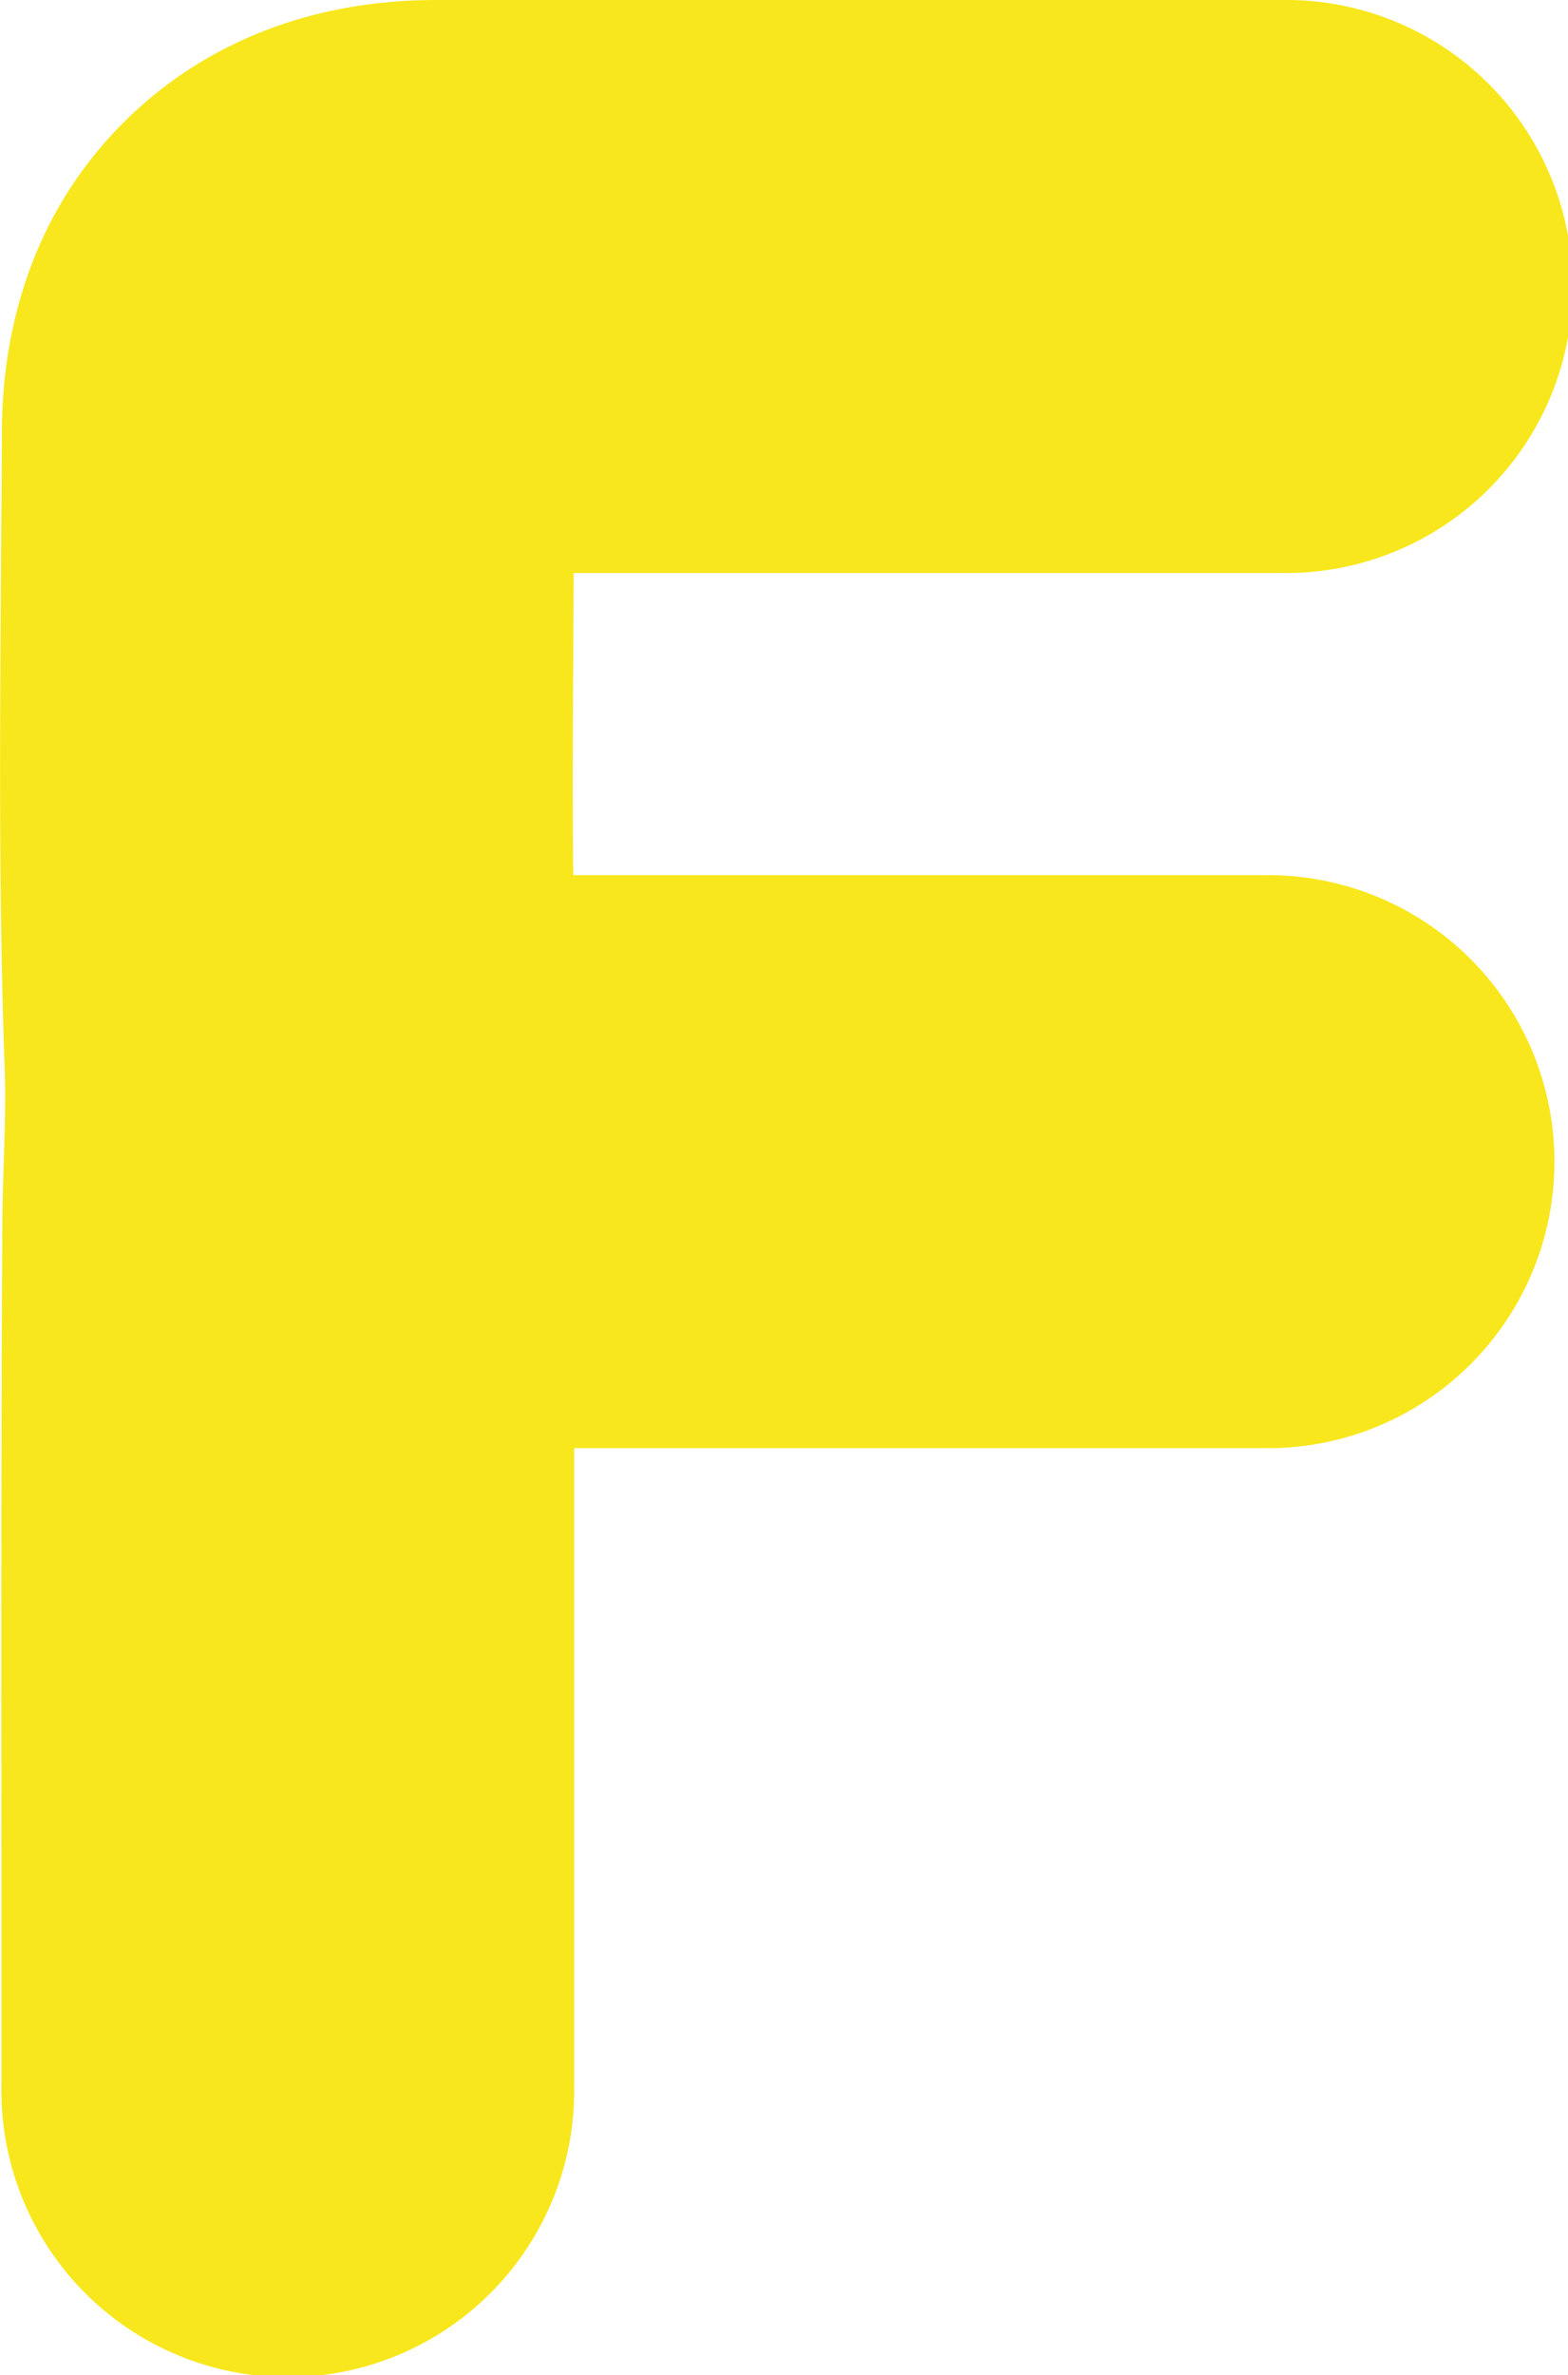 <svg id="Layer_1" data-name="Layer 1" xmlns="http://www.w3.org/2000/svg" viewBox="0 0 217.3 329.03"><defs><style>.cls-1{fill:#f8e71c;}</style></defs><title>Artboard 1</title><path class="cls-1" d="M175.1,121.23H79.44c-.14-13.71,0-27.55.06-41.86h98.11a39.69,39.69,0,1,0,0-79.37H60.51C39.11,0,25.44,8.89,17.75,16.35,3.41,30.25.33,47.53.26,59.59c0,5.67-.07,11.33-.11,17C0,100.08-.22,124.37.67,148.66c.12,3.52,0,7.51-.13,11.73-.1,3.11-.2,6.32-.22,9.74C.16,199.55.18,229.4.2,258.27q0,15.35,0,30.7a39.69,39.69,0,1,0,79.37,0q0-15.37,0-30.76c0-18.93,0-38.28,0-57.61H175.1a39.69,39.69,0,1,0,0-79.37Z"/></svg>